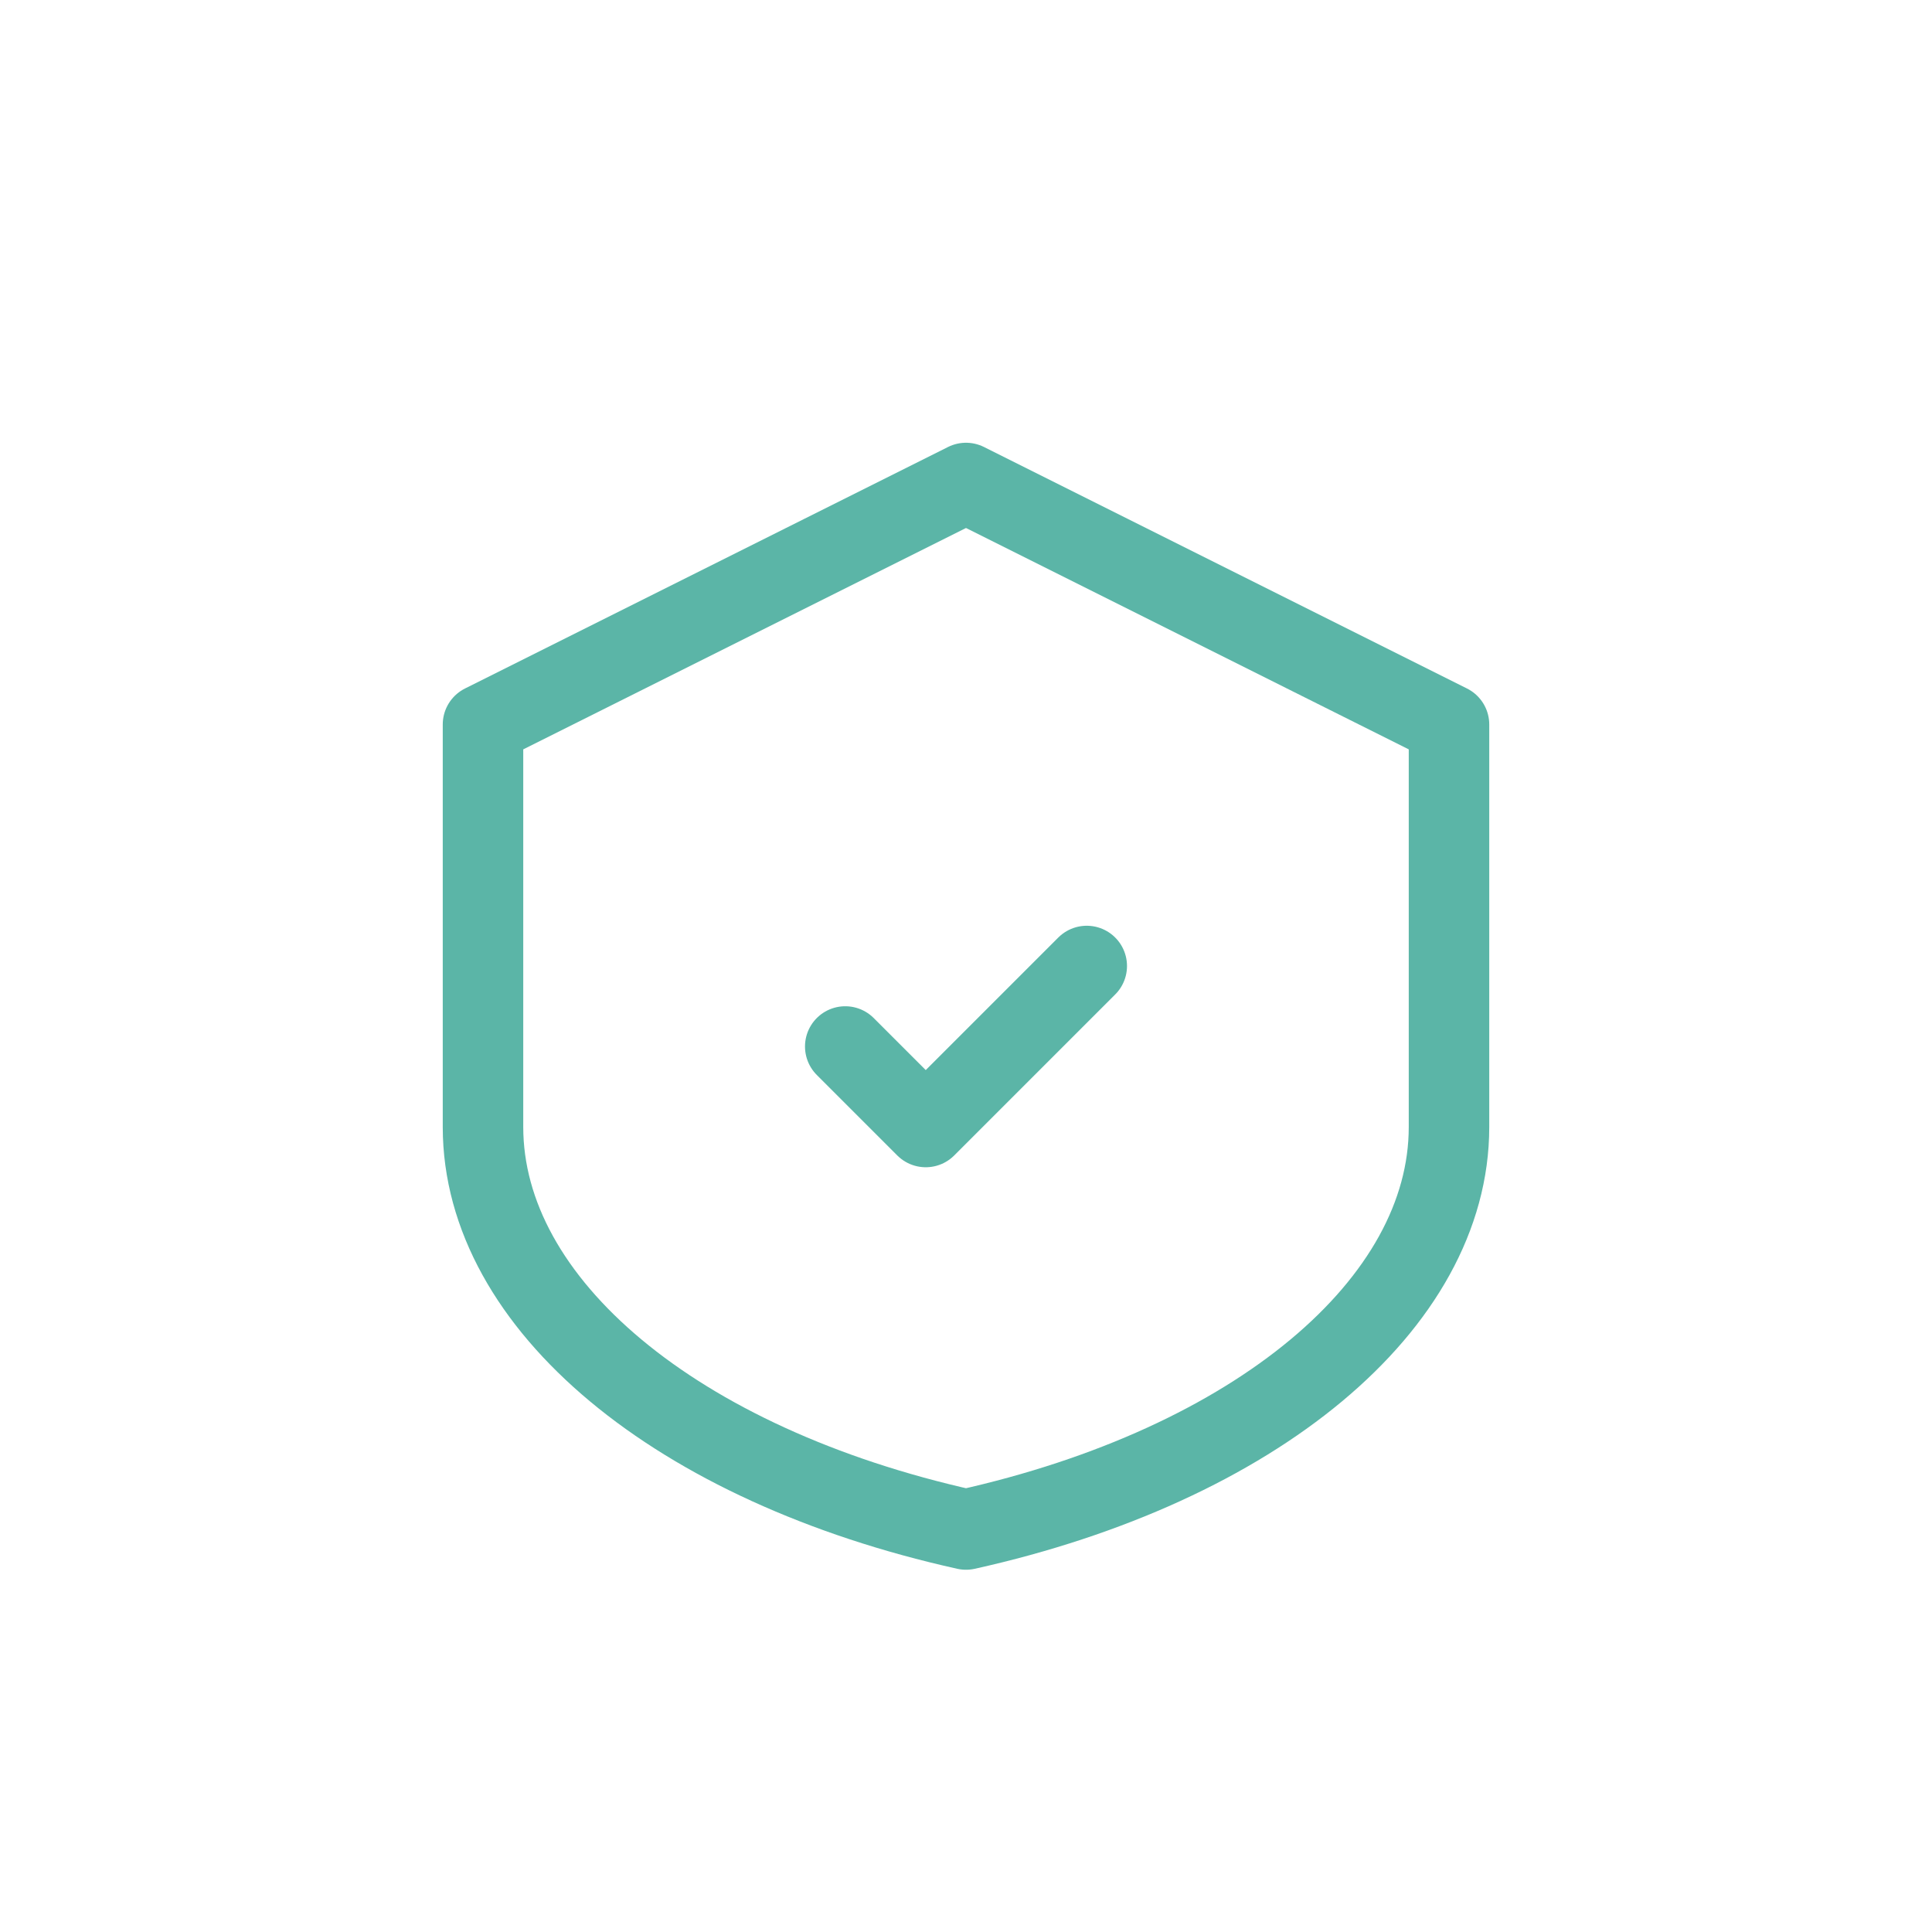 <svg width="48" height="48" viewBox="0 0 48 48" fill="none" xmlns="http://www.w3.org/2000/svg">
    <path d="M24 12L36 18V28C36 32.4 31.2 36.4 24 38C16.8 36.4 12 32.4 12 28V18L24 12Z" stroke="#5BB5A7" stroke-width="2" stroke-linecap="round" stroke-linejoin="round"/>
    <path d="M21 26L23 28L27 24" stroke="#5BB5A7" stroke-width="2" stroke-linecap="round" stroke-linejoin="round"/>
</svg>